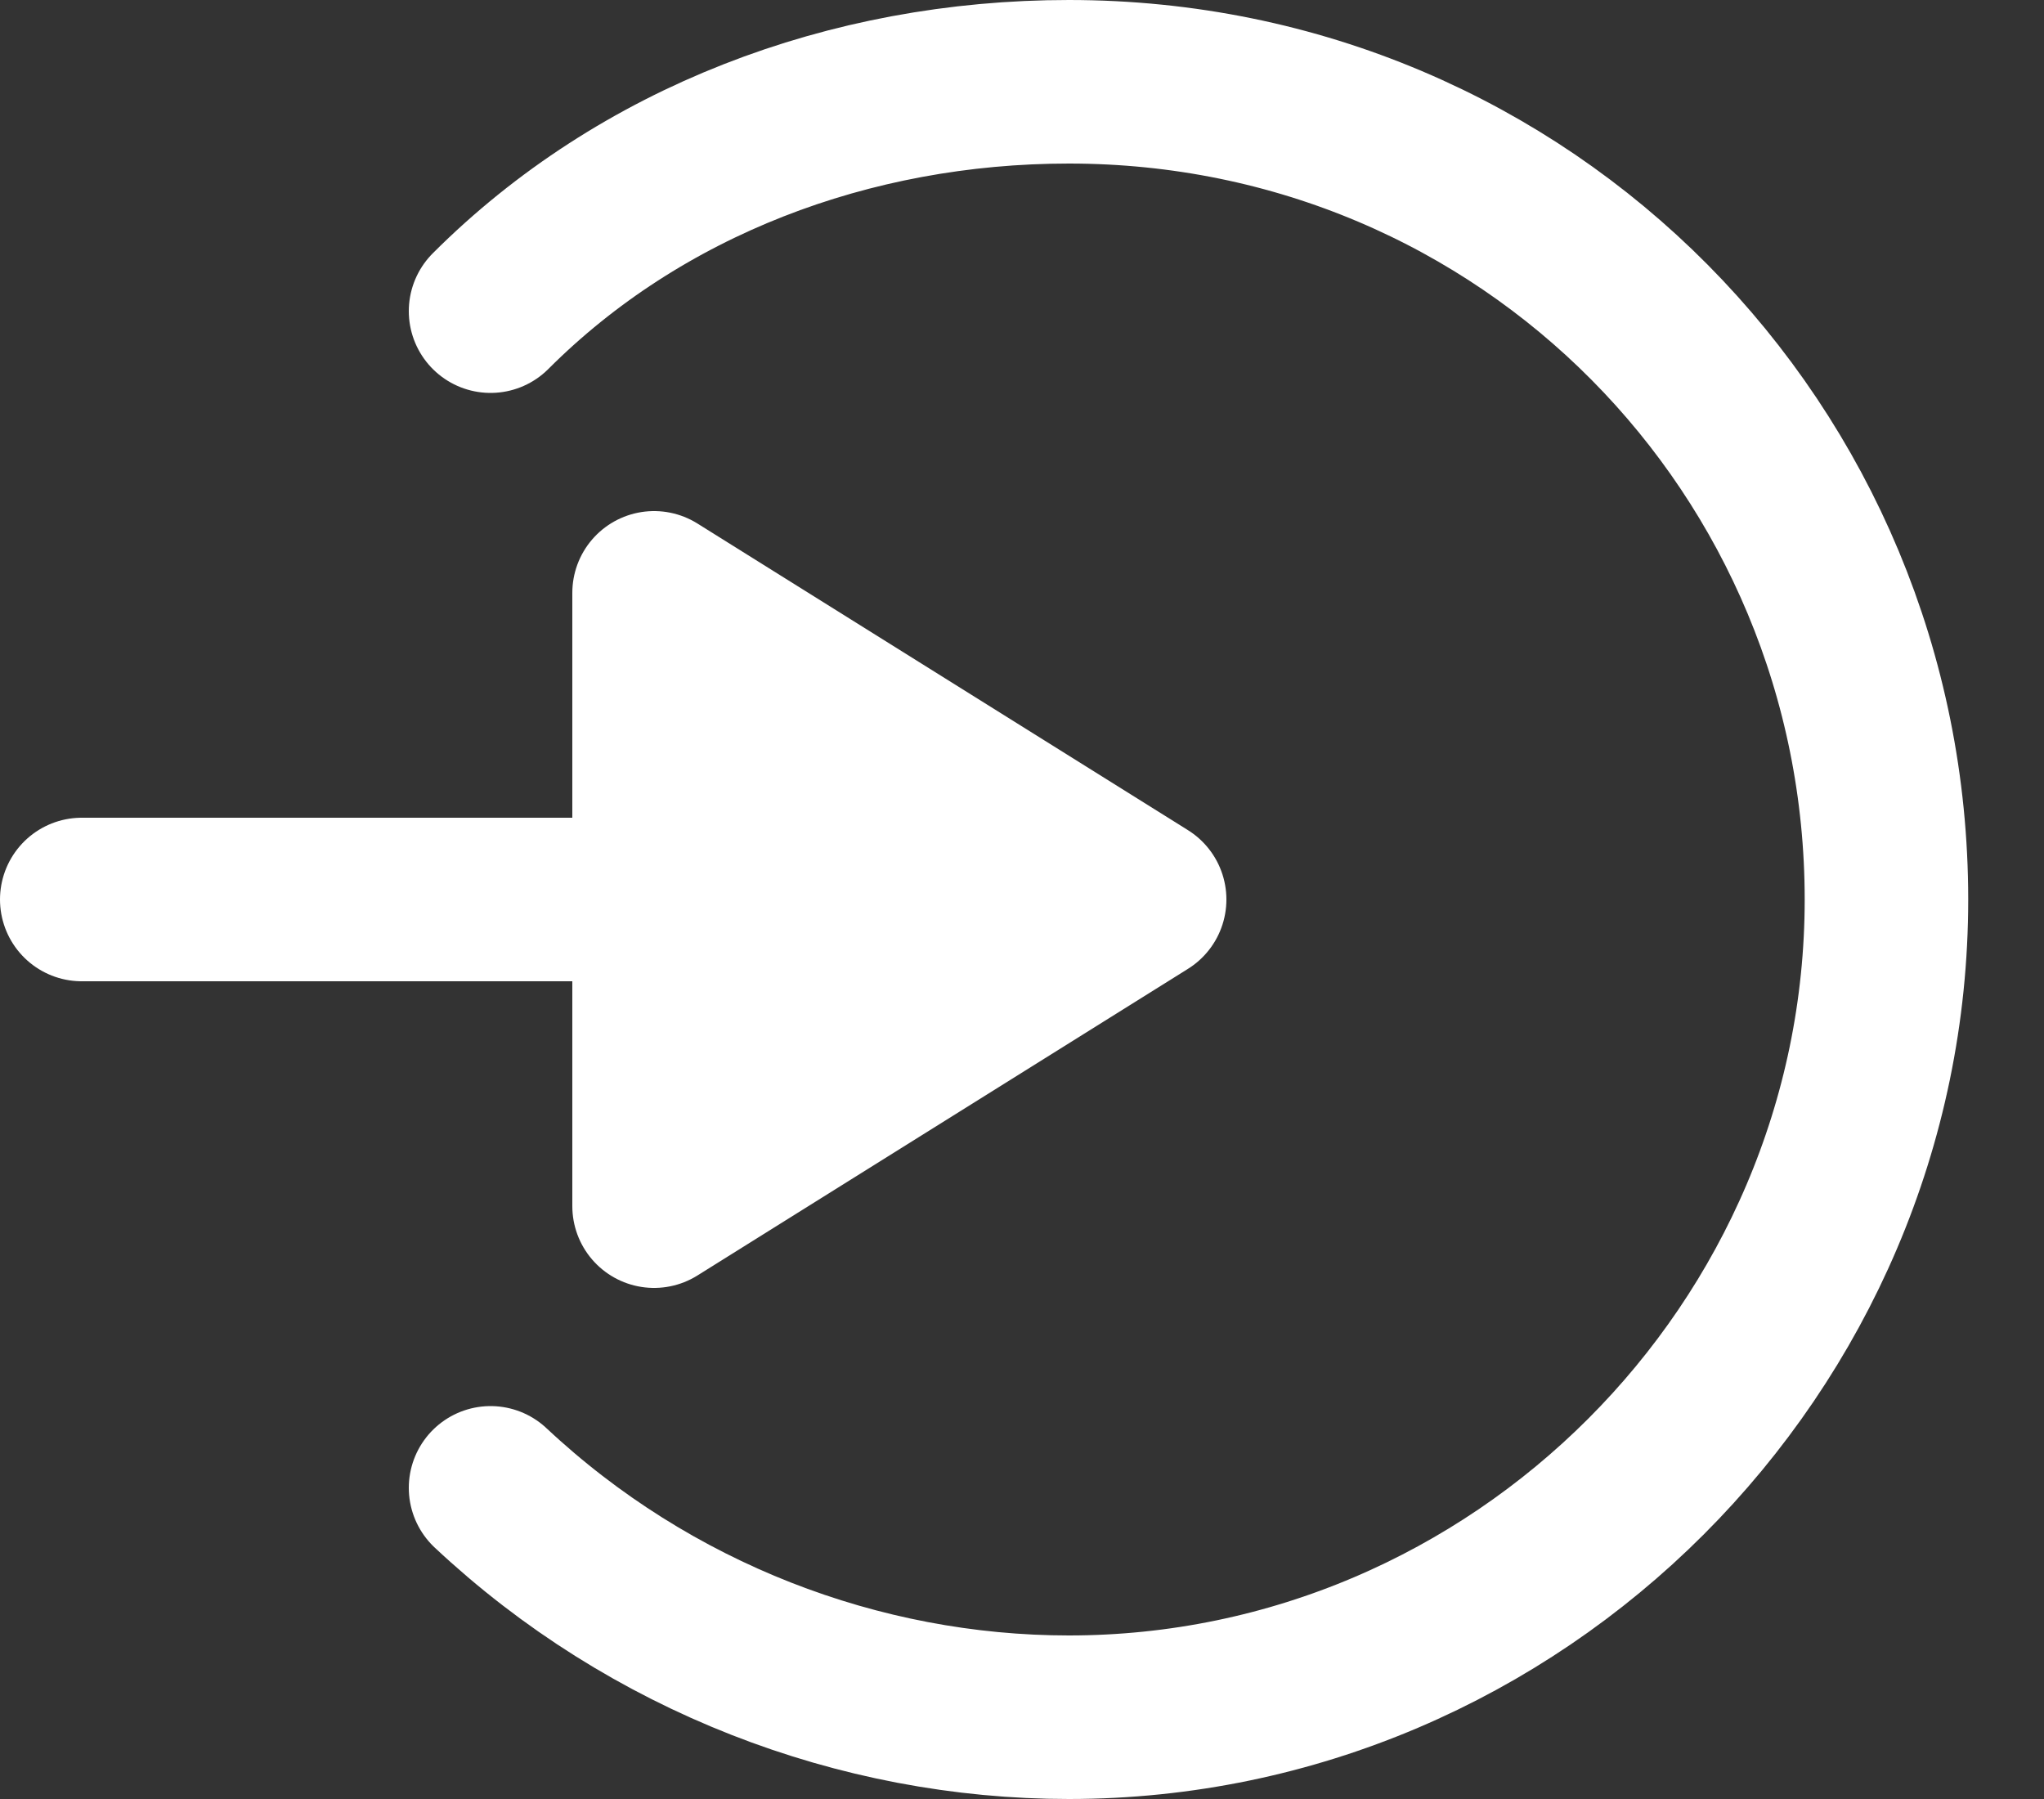 <svg width="25" height="22" viewBox="0 0 25 22" fill="none" xmlns="http://www.w3.org/2000/svg">
<rect x="0" y="0" width="25" height="22" fill="#333333" stroke="none"/>
<path d="M6 3.805C7.829 1.976 10.39 1 13.073 1C18.683 1 23.073 5.512 23.073 11C23.073 16.488 18.561 21 13.073 21C10.512 21 7.951 20.024 6 18.195" stroke="white" stroke-width="2" stroke-linecap="round"/>
<path d="M8 11H1" stroke="white" stroke-width="2" stroke-miterlimit="10" stroke-linecap="round"/>
<path d="M8 14.75L14 11L8 7.25V14.75Z" fill="white" stroke="white" stroke-width="2" stroke-miterlimit="10" stroke-linejoin="round"/>
</svg>

